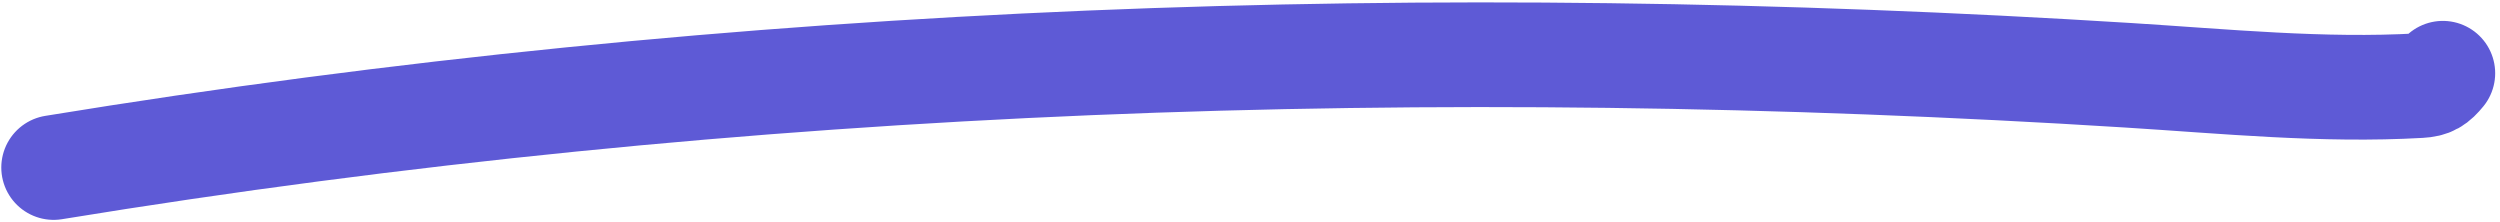 <svg width="406" height="36" viewBox="0 0 406 36" fill="none" xmlns="http://www.w3.org/2000/svg">
<path d="M8.71 27.207C120.597 8.911 233.052 5.173 345.624 12.225C361.316 13.207 377.207 14.805 392.971 13.907C394.84 13.8 395.541 13.326 396.717 11.893" stroke="#5E5AD6" stroke-width="17" stroke-linecap="round"/>
</svg>
